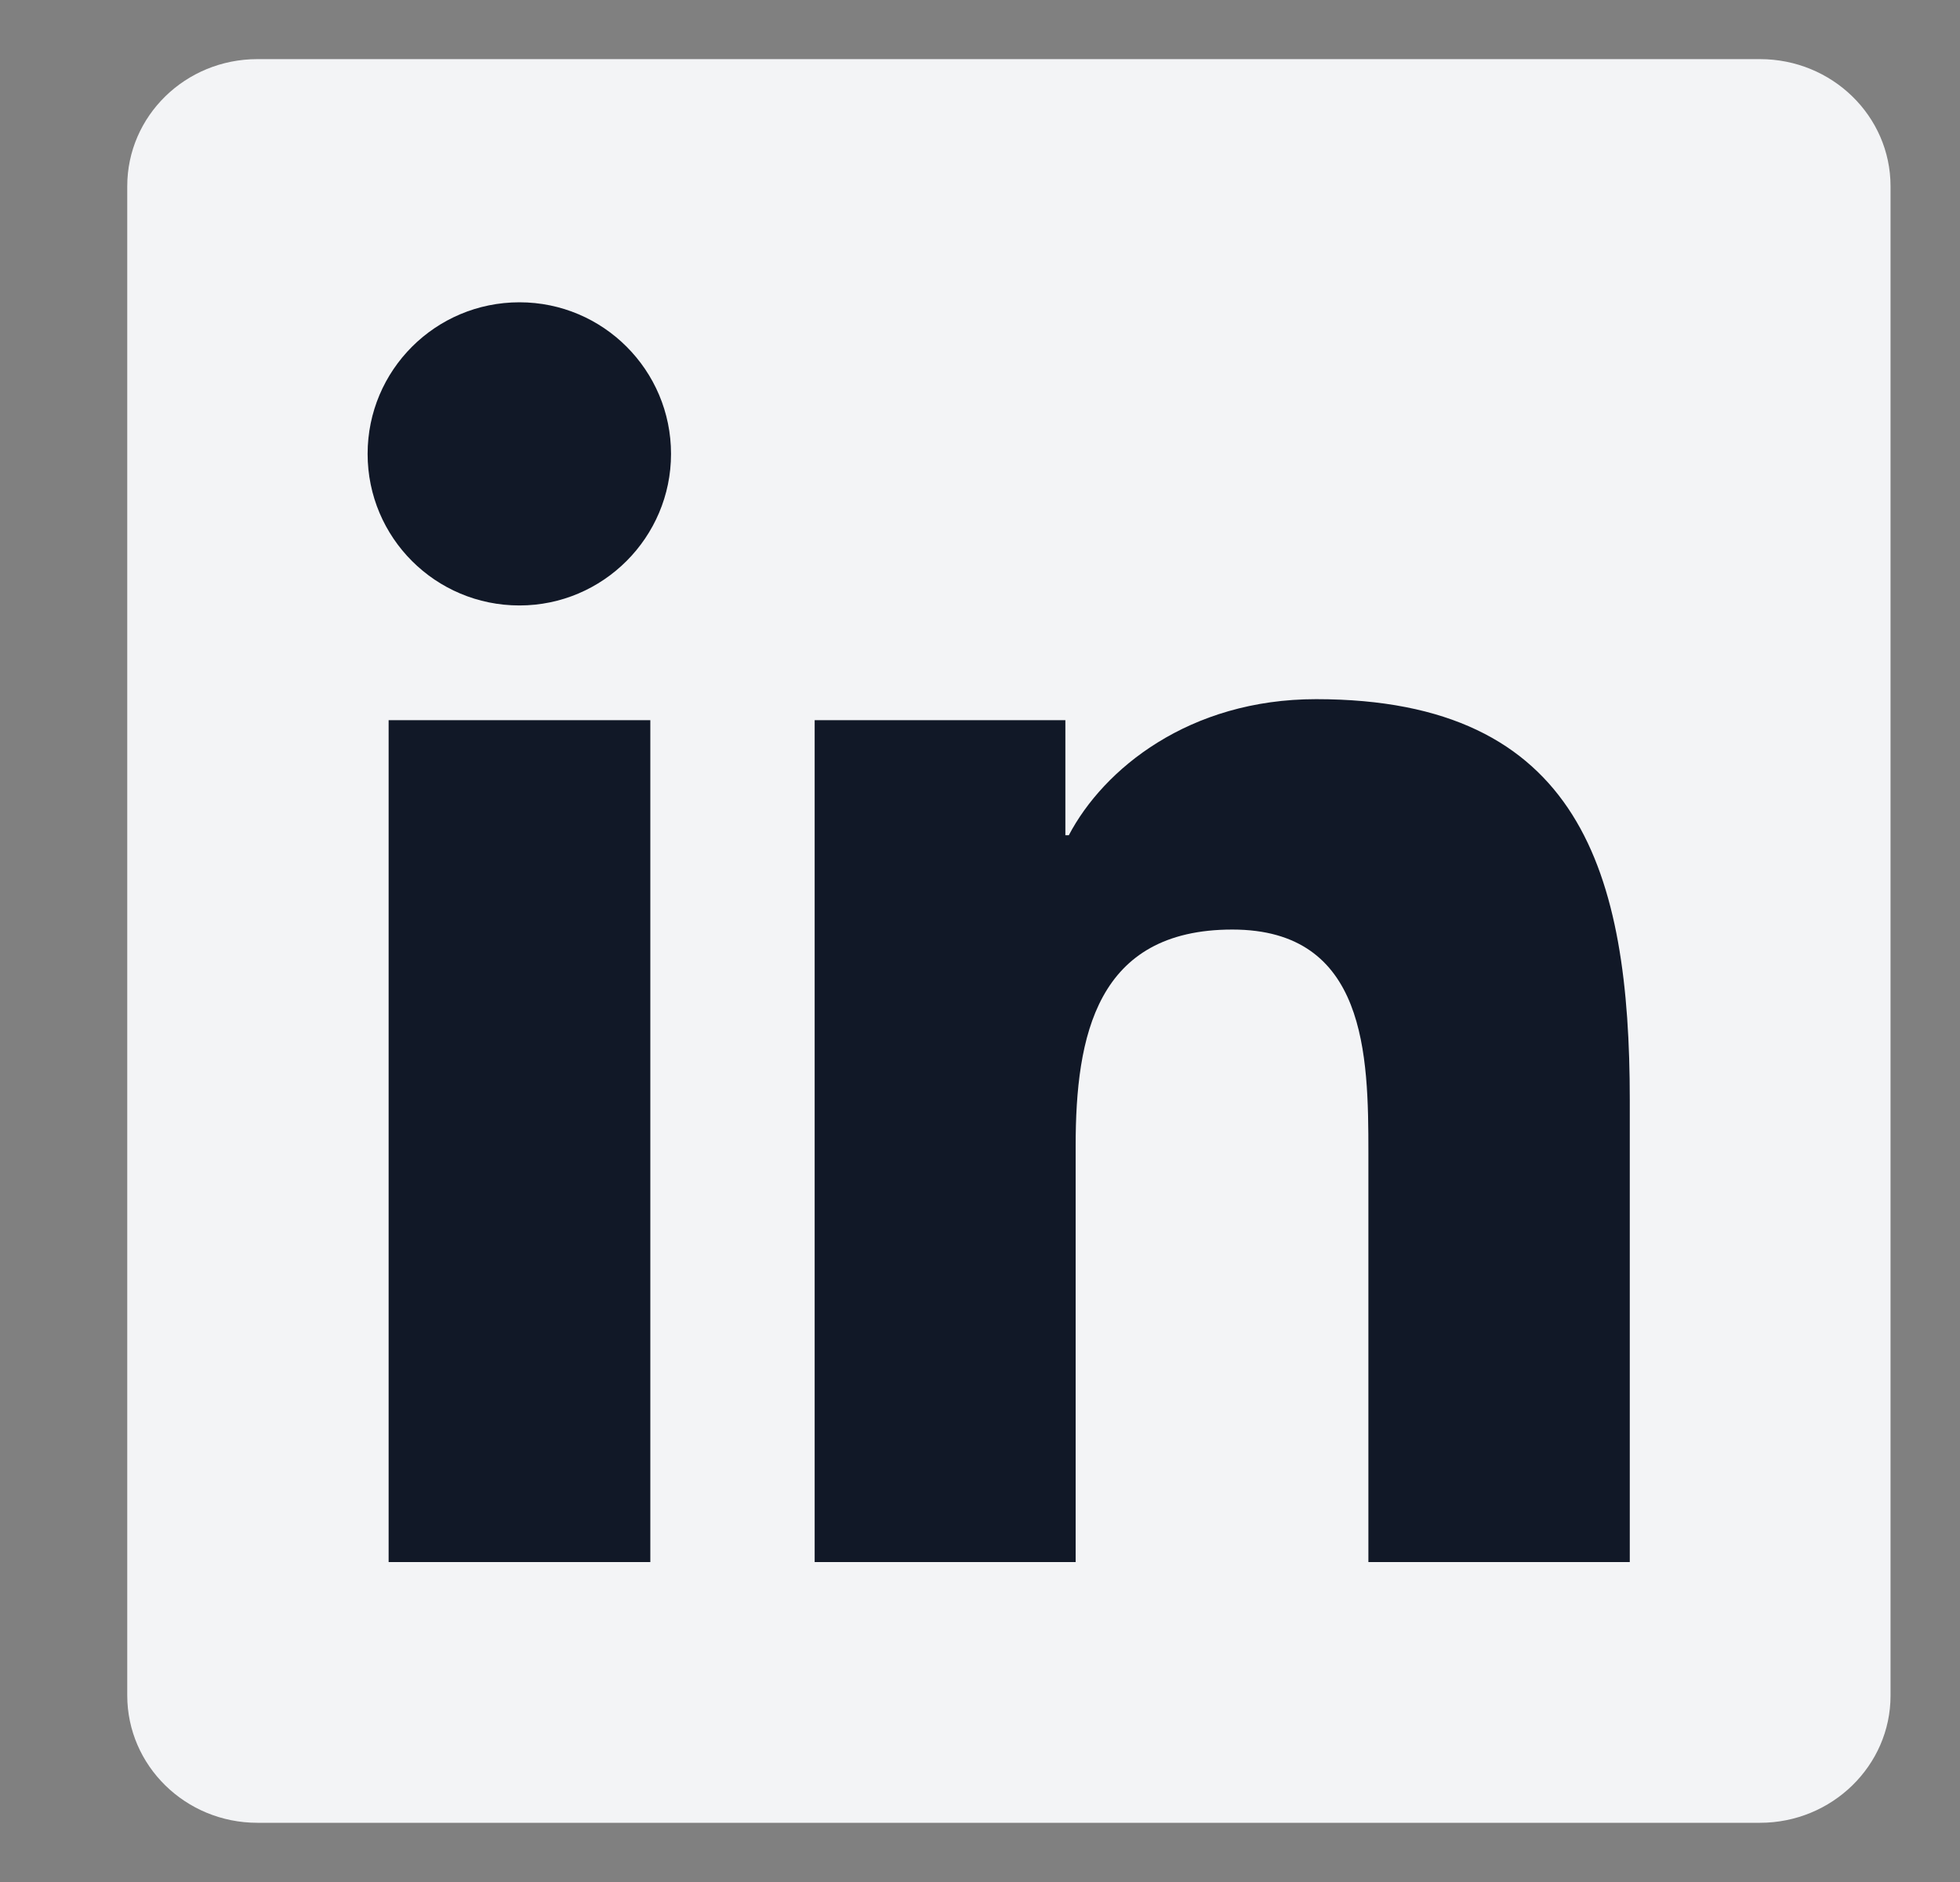<svg width="25" height="24" viewBox="0 0 25 24" fill="none" xmlns="http://www.w3.org/2000/svg">
<rect x="0" y="0" width="25" height="24" fill="#808080" stroke="none"/>
<g clip-path="url(#clip0_2114_1073)">
<rect x="2.165" y="2.543" width="21.044" height="19.477" fill="#111827"/>
<path d="M22.449 0.754H3.283C2.365 0.754 1.623 1.479 1.623 2.375V21.62C1.623 22.516 2.365 23.245 3.283 23.245H22.449C23.367 23.245 24.114 22.516 24.114 21.624V2.375C24.114 1.479 23.367 0.754 22.449 0.754ZM8.295 19.92H4.957V9.184H8.295V19.92ZM6.626 7.721C5.554 7.721 4.689 6.856 4.689 5.788C4.689 4.721 5.554 3.855 6.626 3.855C7.693 3.855 8.559 4.721 8.559 5.788C8.559 6.851 7.693 7.721 6.626 7.721ZM20.788 19.92H17.454V14.701C17.454 13.458 17.432 11.854 15.719 11.854C13.984 11.854 13.72 13.212 13.72 14.613V19.92H10.391V9.184H13.589V10.651H13.633C14.076 9.807 15.166 8.916 16.787 8.916C20.165 8.916 20.788 11.139 20.788 14.029V19.92V19.92Z" fill="#F3F4F6"/>
</g>
<defs>
<clipPath id="clip0_2114_1073">
<rect width="24" height="24" fill="white" transform="translate(0.868)"/>
</clipPath>
</defs>
</svg>
